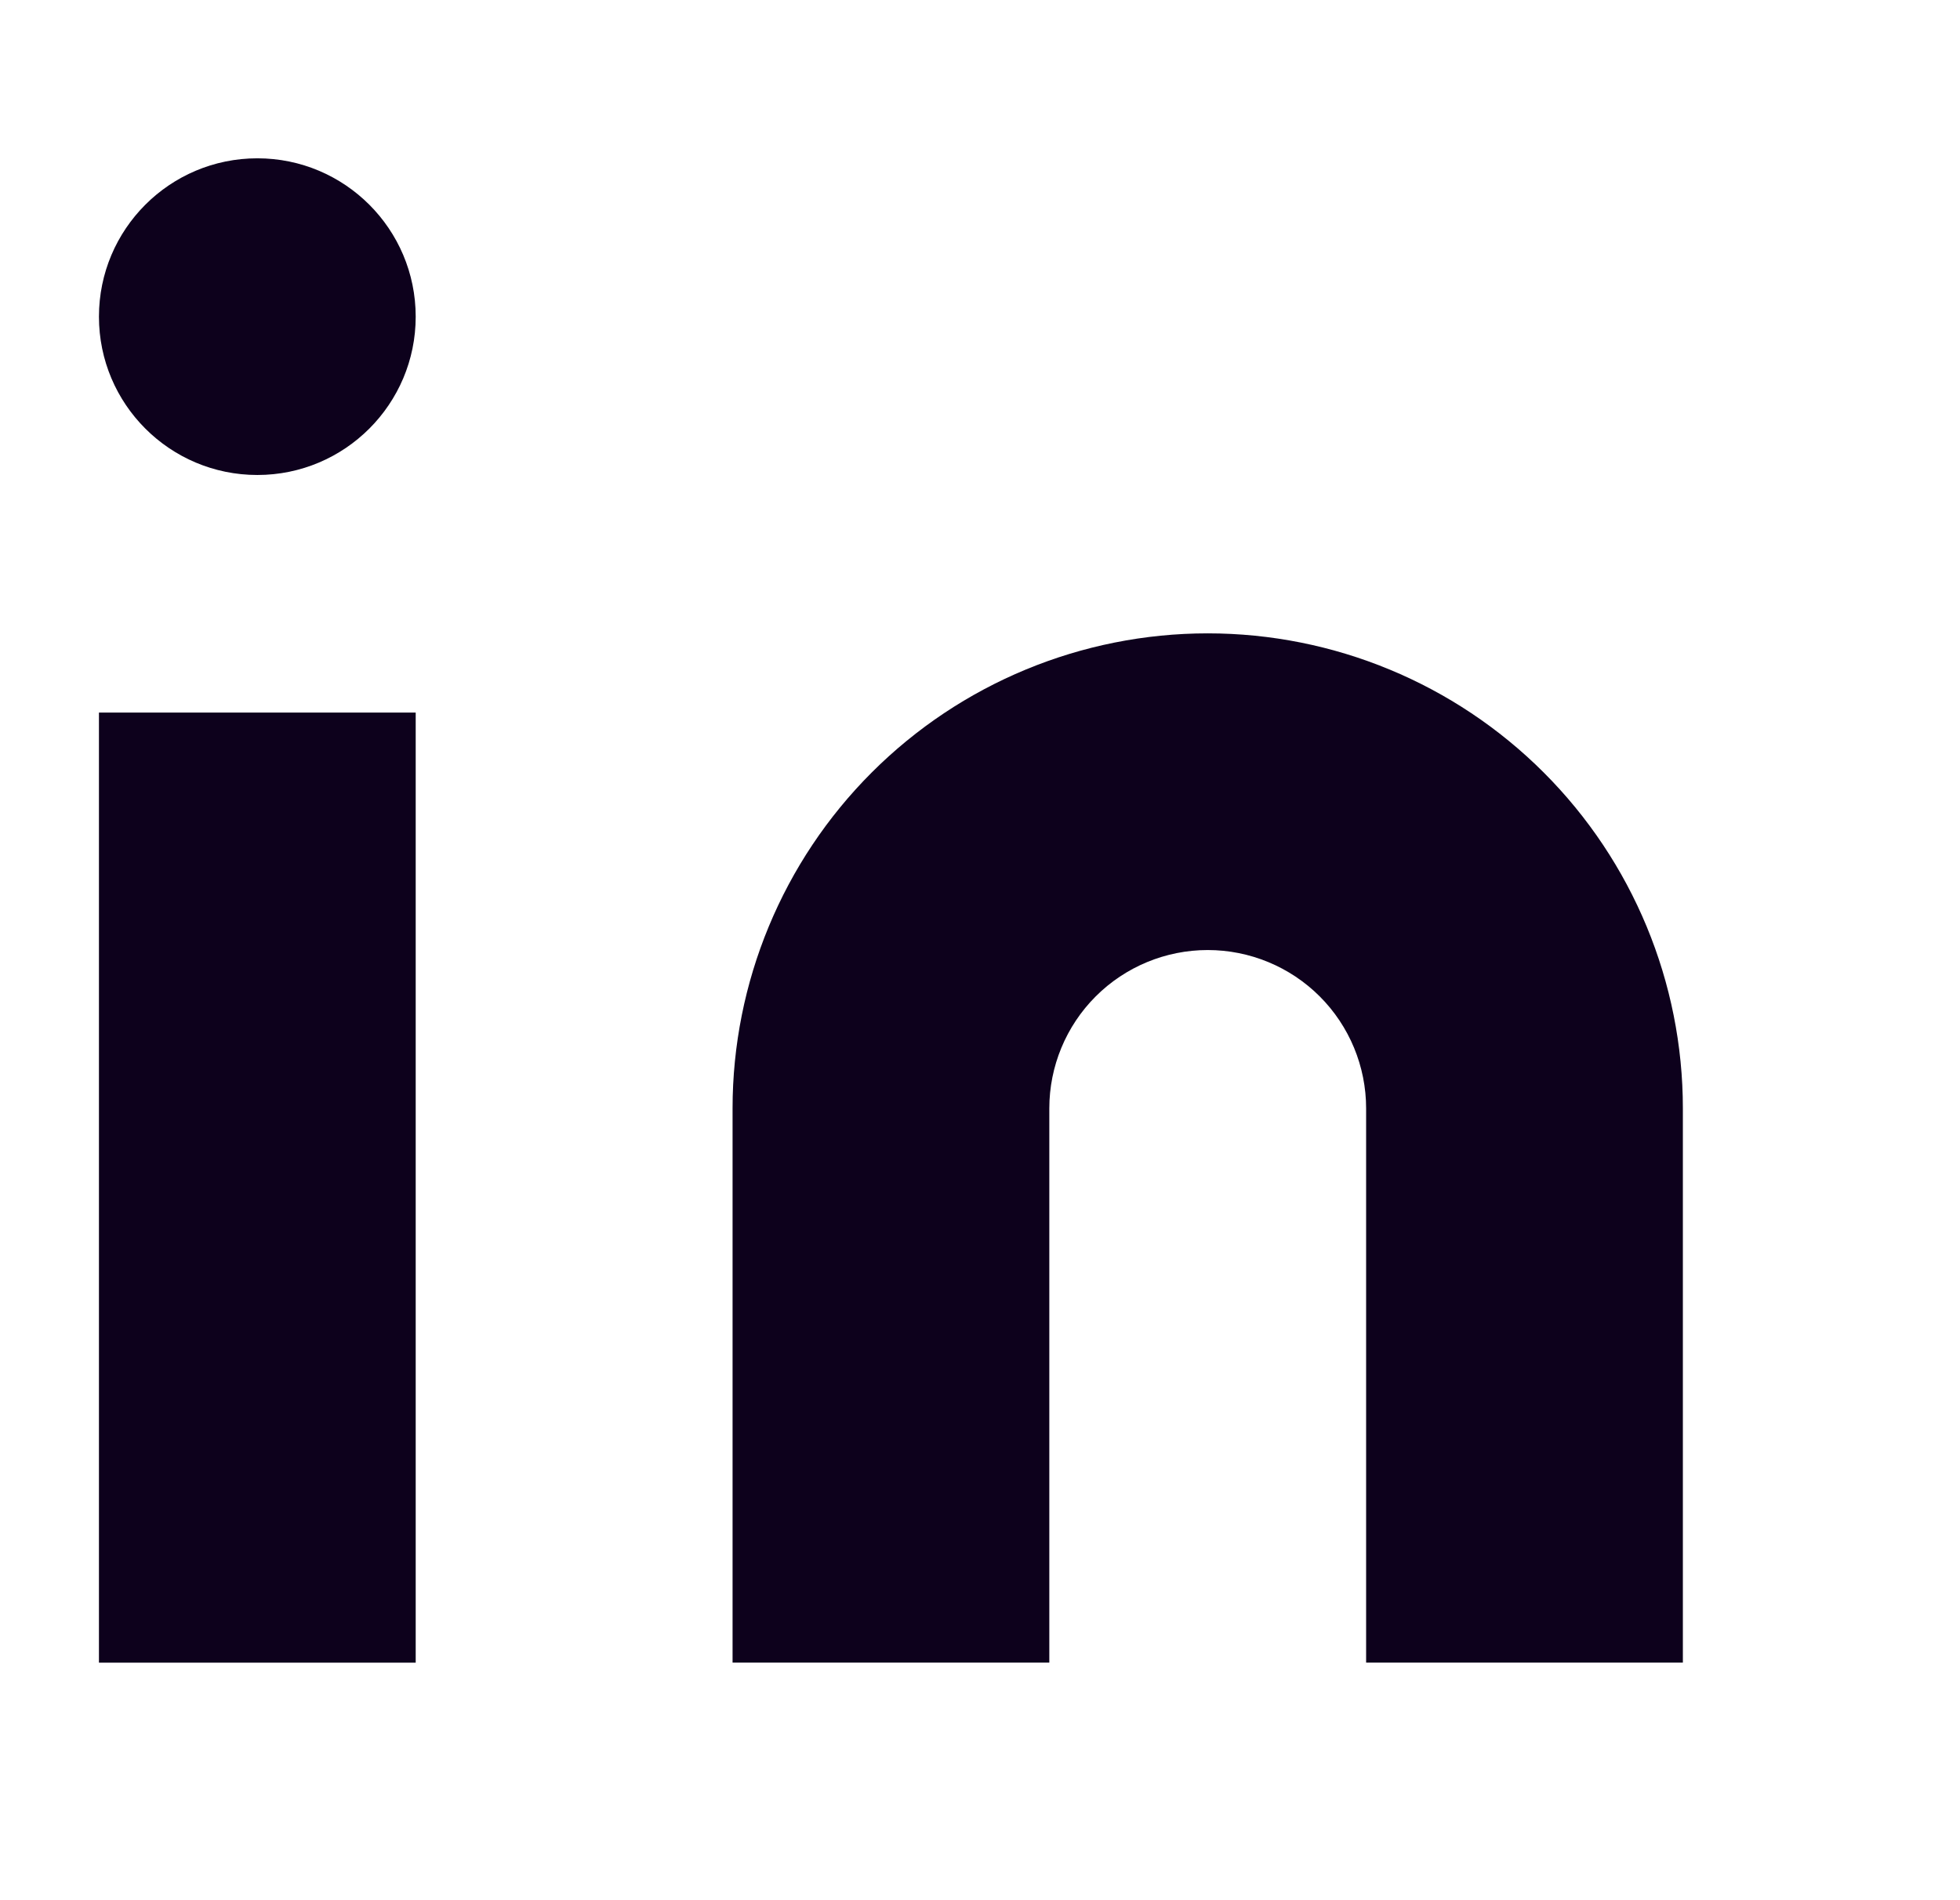 <svg width="33" height="32" viewBox="0 0 33 32" fill="none" xmlns="http://www.w3.org/2000/svg">
<path d="M20.334 10.666C22.456 10.666 24.491 11.509 25.991 13.009C27.491 14.509 28.334 16.544 28.334 18.666V27.999H23.001V18.666C23.001 17.959 22.72 17.28 22.22 16.78C21.72 16.28 21.041 15.999 20.334 15.999C19.627 15.999 18.948 16.28 18.448 16.78C17.948 17.28 17.667 17.959 17.667 18.666V27.999H12.334V18.666C12.334 16.544 13.177 14.509 14.677 13.009C16.177 11.509 18.212 10.666 20.334 10.666Z" fill="#0D011C"/>
<path d="M6.999 12H1.666V28H6.999V12Z" fill="#0D011C"/>
<path d="M4.333 7.999C5.805 7.999 6.999 6.805 6.999 5.333C6.999 3.86 5.805 2.666 4.333 2.666C2.86 2.666 1.666 3.86 1.666 5.333C1.666 6.805 2.86 7.999 4.333 7.999Z" fill="#0D011C"/>
</svg>
